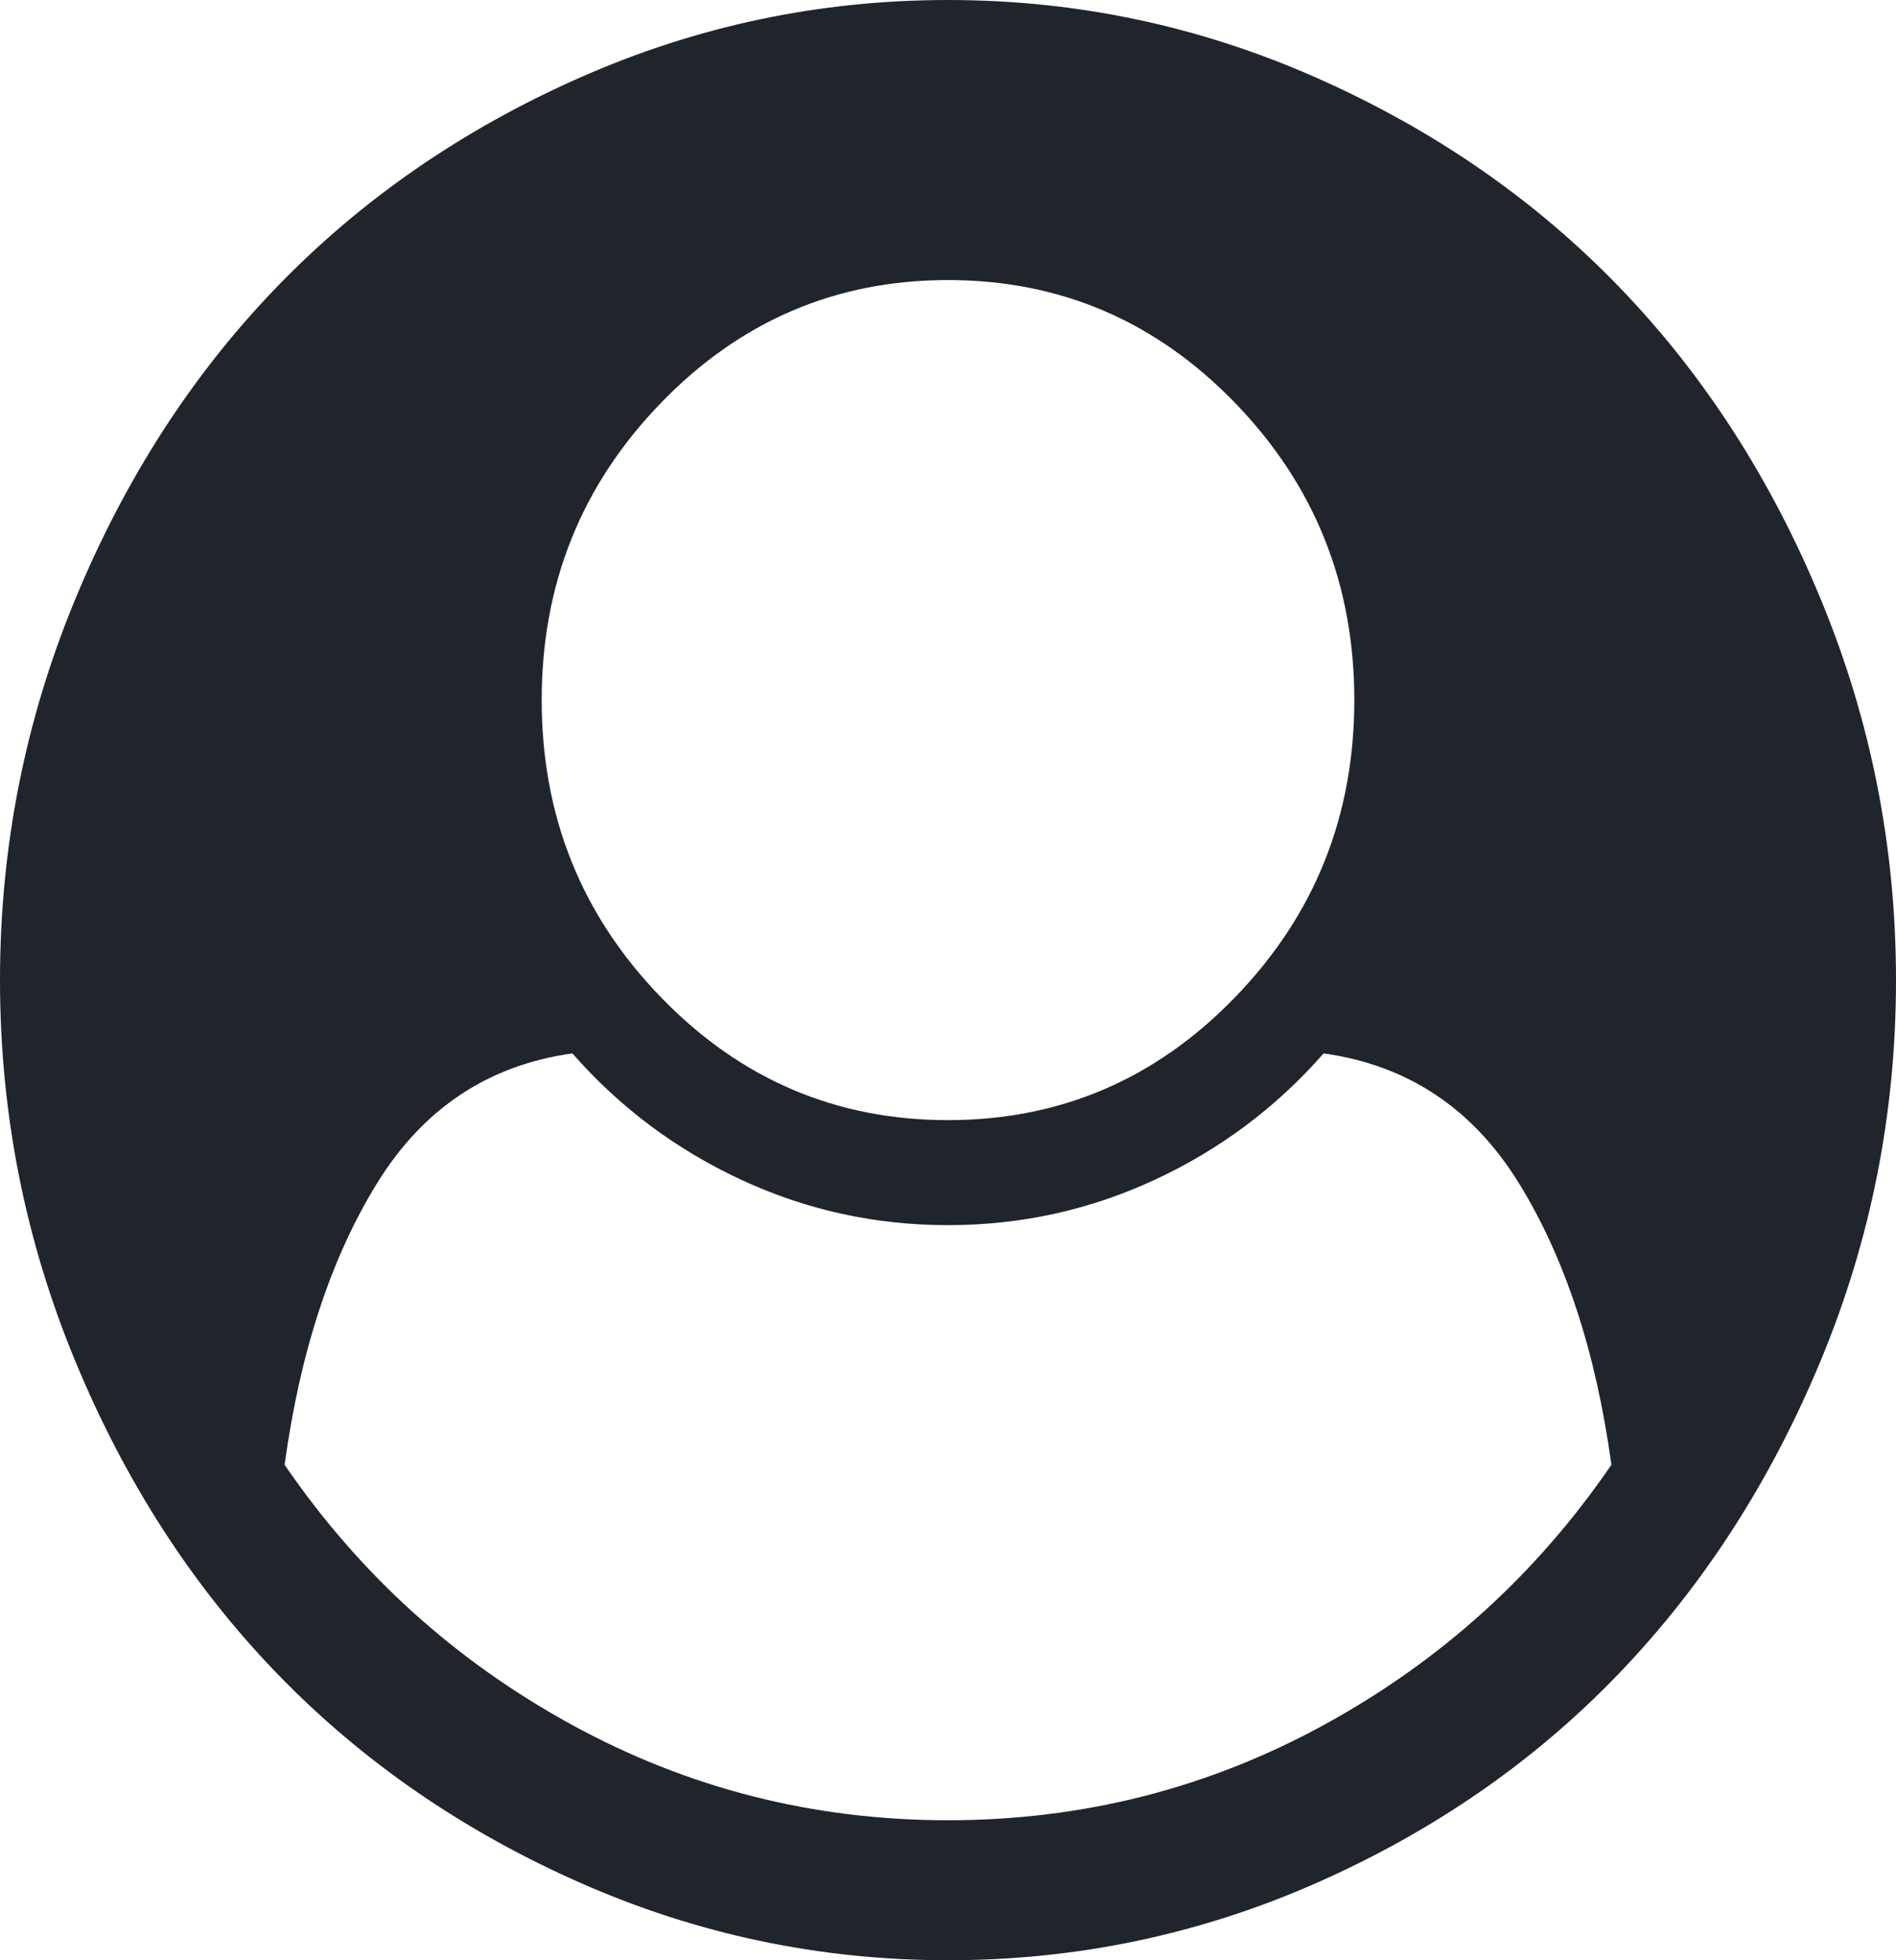 ﻿<?xml version="1.0" encoding="utf-8"?>
<svg version="1.1" xmlns:xlink="http://www.w3.org/1999/xlink" width="30px" height="31px" xmlns="http://www.w3.org/2000/svg">
  <g transform="matrix(1 0 0 1 -65 -338 )">
    <path d="M 20.96 27.272  C 22.801 26.263  24.314 24.893  25.497 23.164  C 25.251 21.376  24.763 19.891  24.032 18.709  C 23.301 17.527  22.271 16.844  20.943 16.659  C 20.195 17.512  19.305 18.178  18.273 18.657  C 17.241 19.136  16.15 19.375  15 19.375  C 13.85 19.375  12.759 19.136  11.727 18.657  C 10.695 18.178  9.805 17.512  9.057 16.659  C 7.729 16.844  6.699 17.527  5.968 18.709  C 5.237 19.891  4.749 21.376  4.503 23.164  C 5.686 24.893  7.199 26.263  9.04 27.272  C 10.882 28.281  12.868 28.786  15 28.786  C 17.132 28.786  19.118 28.281  20.96 27.272  Z M 19.545 15.768  C 20.801 14.471  21.429 12.905  21.429 11.071  C 21.429 9.238  20.801 7.672  19.545 6.375  C 18.29 5.077  16.775 4.429  15 4.429  C 13.225 4.429  11.71 5.077  10.455 6.375  C 9.199 7.672  8.571 9.238  8.571 11.071  C 8.571 12.905  9.199 14.471  10.455 15.768  C 11.71 17.066  13.225 17.714  15 17.714  C 16.775 17.714  18.29 17.066  19.545 15.768  Z M 28.811 9.48  C 29.604 11.394  30 13.401  30 15.5  C 30 17.599  29.604 19.603  28.811 21.511  C 28.019 23.42  26.956 25.069  25.622 26.459  C 24.289 27.849  22.695 28.953  20.843 29.772  C 18.99 30.591  17.042 31  15 31  C 12.969 31  11.027 30.591  9.174 29.772  C 7.321 28.953  5.725 27.852  4.386 26.468  C 3.047 25.084  1.981 23.435  1.189 21.52  C 0.396 19.606  0 17.599  0 15.5  C 0 13.401  0.396 11.394  1.189 9.48  C 1.981 7.565  3.047 5.916  4.386 4.532  C 5.725 3.148  7.321 2.047  9.174 1.228  C 11.027 0.409  12.969 0  15 0  C 17.031 0  18.973 0.409  20.826 1.228  C 22.679 2.047  24.275 3.148  25.614 4.532  C 26.953 5.916  28.019 7.565  28.811 9.48  Z " fill-rule="nonzero" fill="#20252b" stroke="none" transform="matrix(1 0 0 1 65 338 )" />
  </g>
</svg>